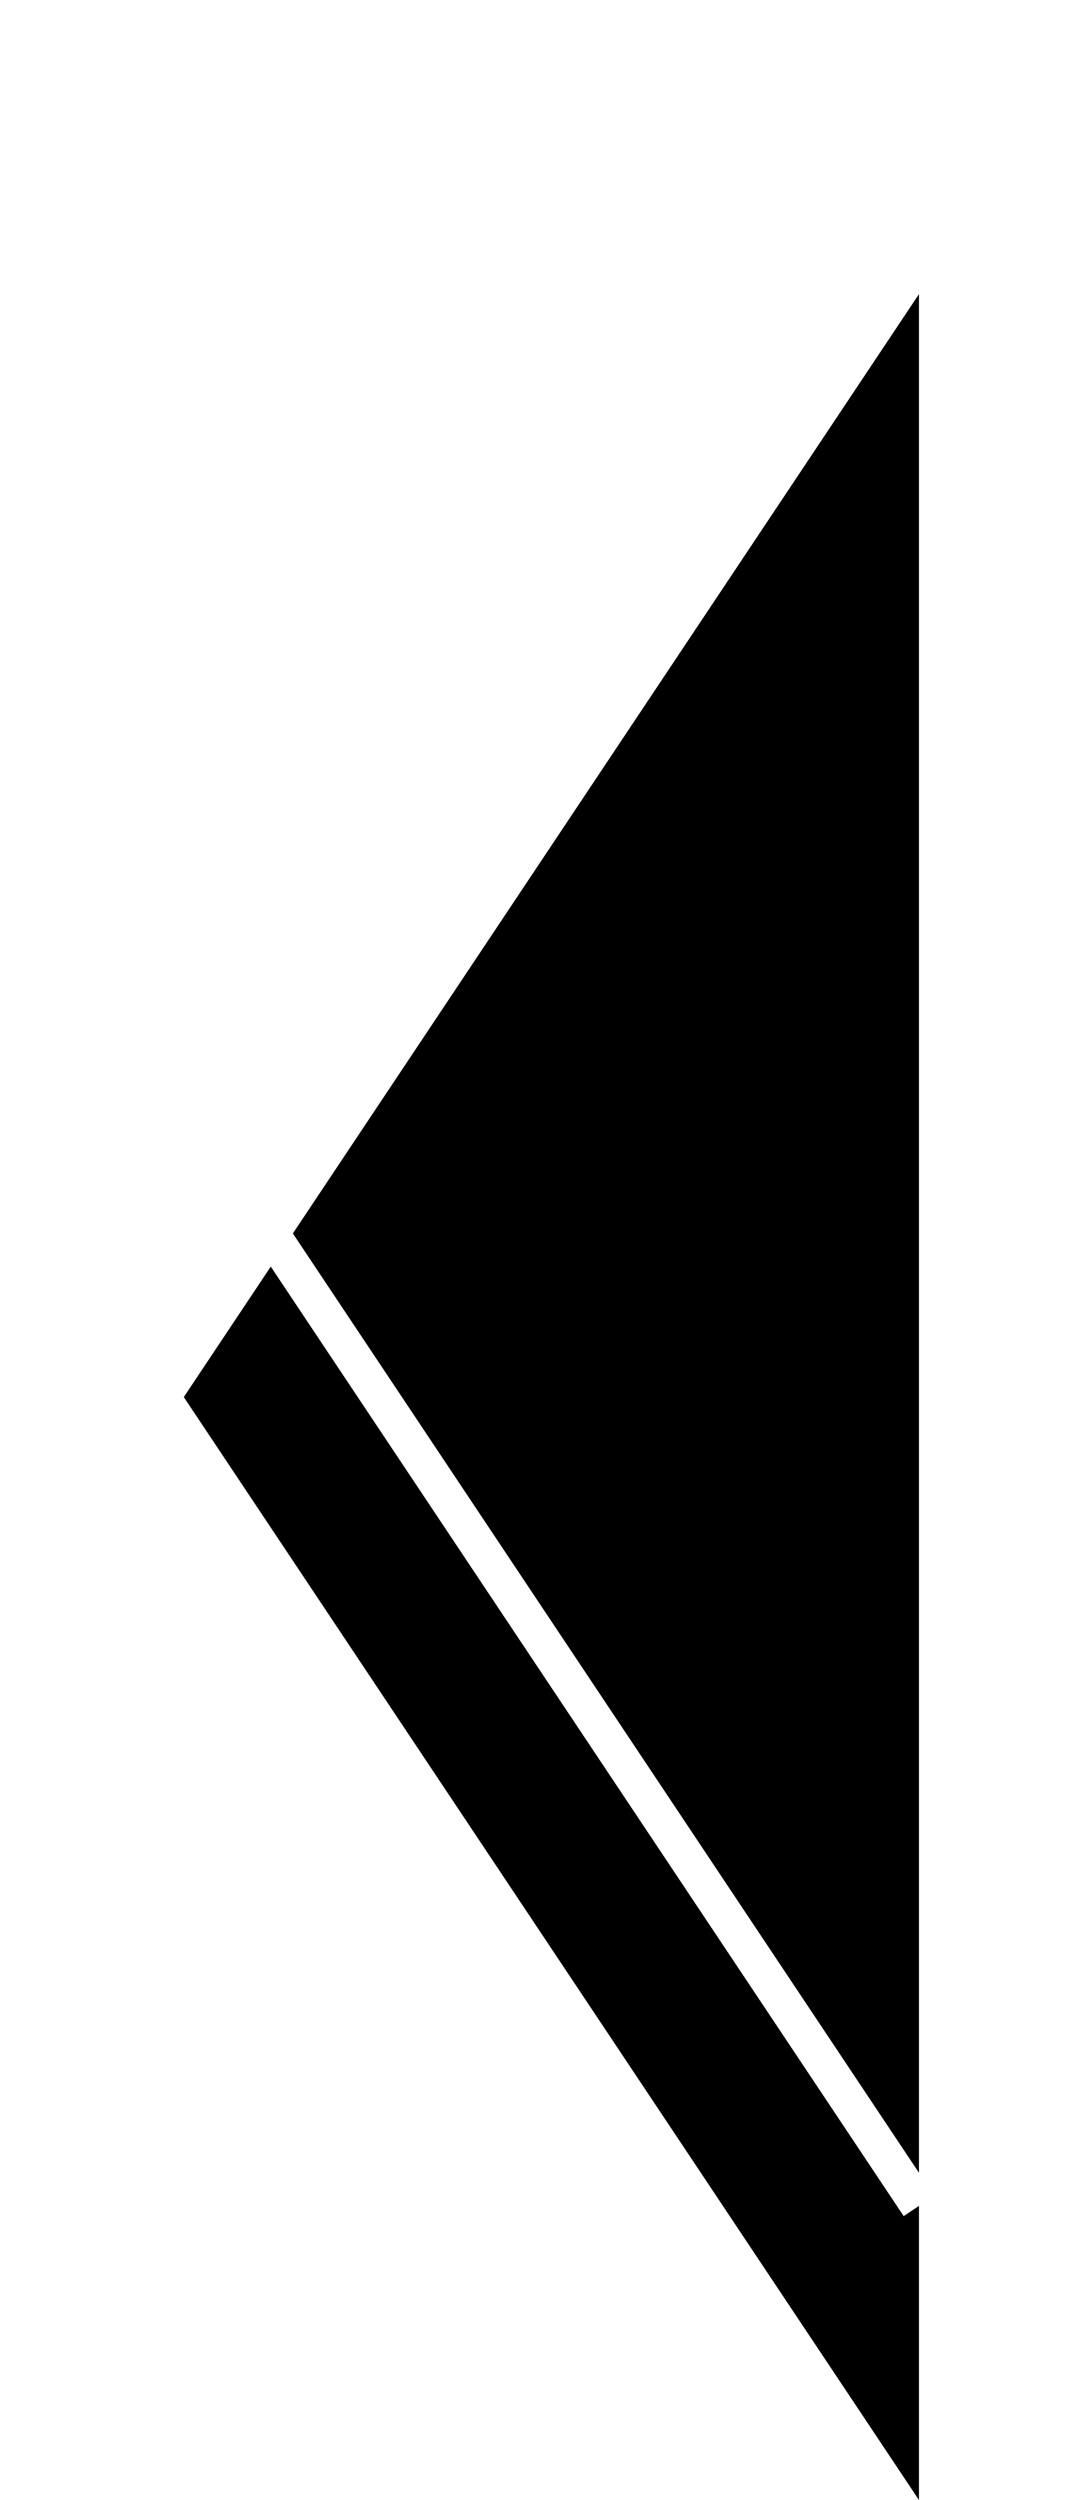 <svg xmlns="http://www.w3.org/2000/svg" xmlns:xlink="http://www.w3.org/1999/xlink" width="29" height="68" viewBox="0 0 29 68"><defs><path id="b" d="M20 310l20-30-20-30"/><filter id="a" width="185%" height="128.3%" x="-42.5%" y="-7.5%" filterUnits="objectBoundingBox"><feMorphology in="SourceAlpha" operator="dilate" radius=".5" result="shadowSpreadOuter1"/><feOffset dy="4" in="shadowSpreadOuter1" result="shadowOffsetOuter1"/><feMorphology in="SourceAlpha" radius="1" result="shadowInner"/><feOffset dy="4" in="shadowInner" result="shadowInner"/><feComposite in="shadowOffsetOuter1" in2="shadowInner" operator="out" result="shadowOffsetOuter1"/><feGaussianBlur in="shadowOffsetOuter1" result="shadowBlurOuter1" stdDeviation="2"/><feColorMatrix in="shadowBlurOuter1" values="0 0 0 0 0 0 0 0 0 0 0 0 0 0 0 0 0 0 0 0"/></filter></defs><g fill="none" fill-rule="evenodd" transform="matrix(-1 0 0 1 45 -250)"><use fill="#000" filter="url(#a)" xlink:href="#b"/><use stroke="#FFF" xlink:href="#b"/></g></svg>